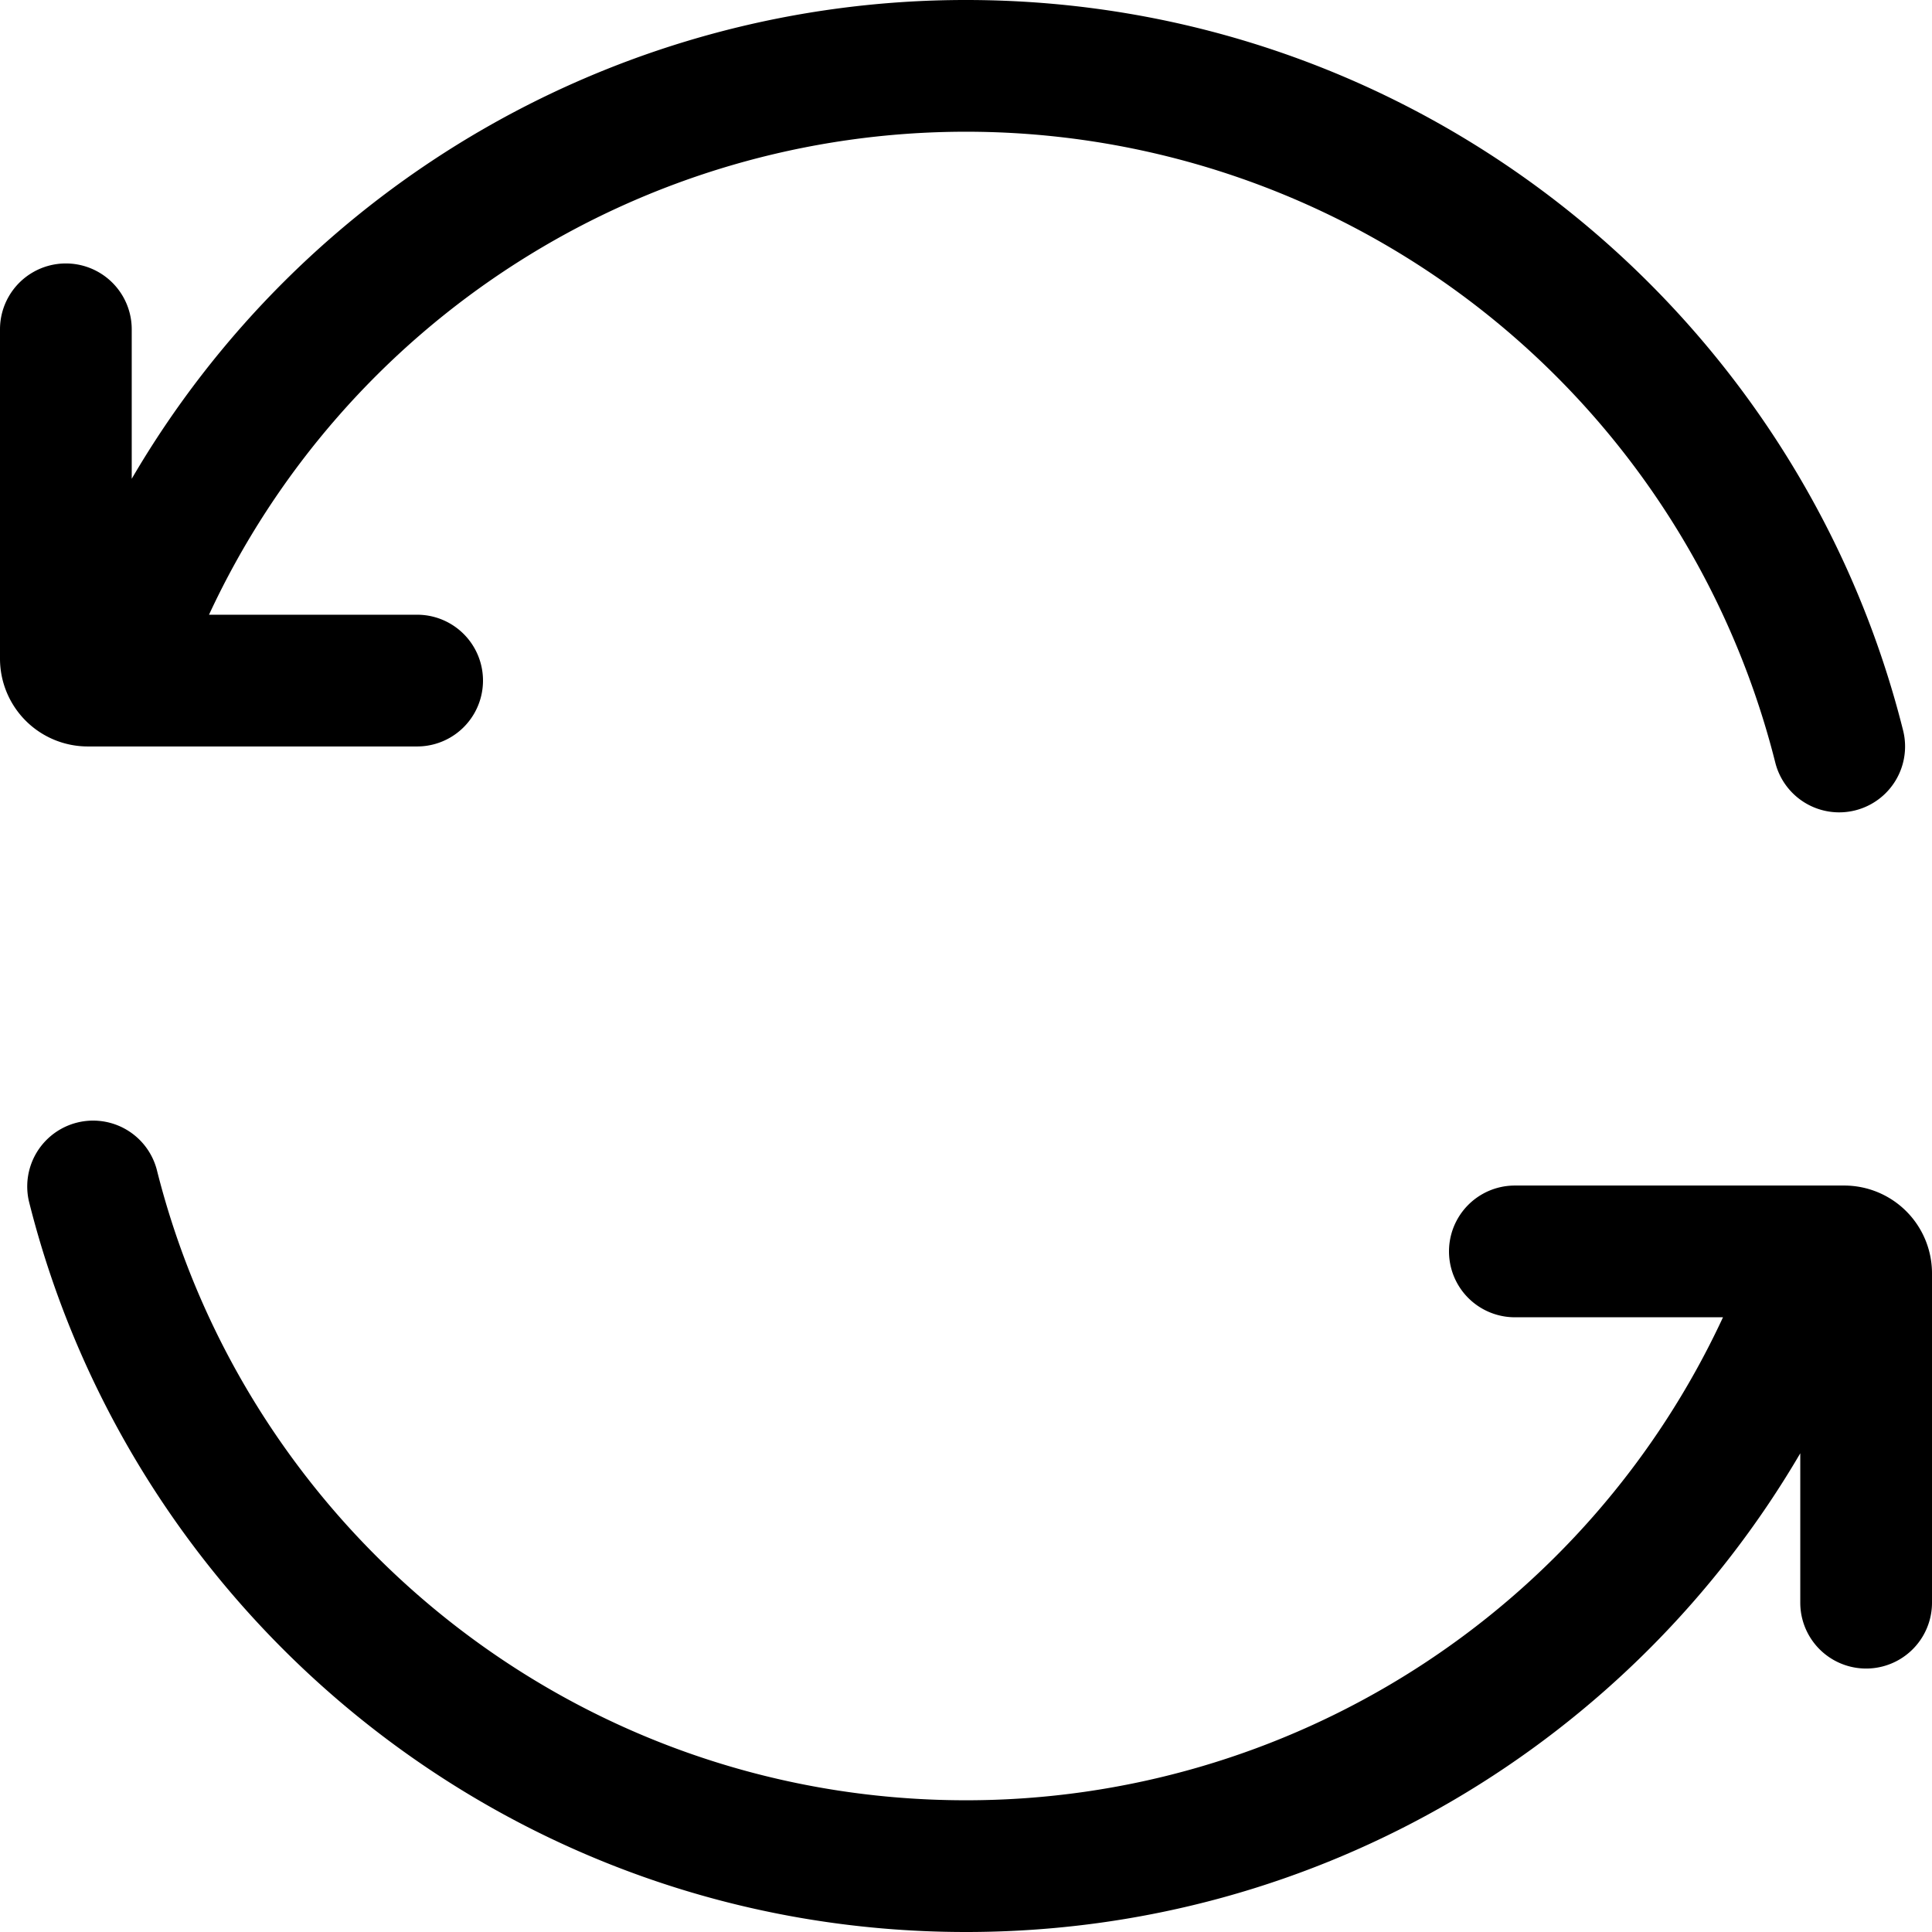 <?xml version="1.0" encoding="UTF-8" standalone="no"?>
<!-- Uploaded to: SVG Repo, www.svgrepo.com, Generator: SVG Repo Mixer Tools -->

<svg
   fill="#000000"
   width="733.333"
   height="733.333"
   viewBox="0 0 22 22"
   version="1.1"
   id="svg1"
   sodipodi:docname="refresh.svg"
   inkscape:version="1.3.2 (091e20ef0f, 2023-11-25)"
   xmlns:inkscape="http://www.inkscape.org/namespaces/inkscape"
   xmlns:sodipodi="http://sodipodi.sourceforge.net/DTD/sodipodi-0.dtd"
   xmlns="http://www.w3.org/2000/svg"
   xmlns:svg="http://www.w3.org/2000/svg">
  <defs
     id="defs1" />
  <sodipodi:namedview
     id="namedview1"
     pagecolor="#ffffff"
     bordercolor="#000000"
     borderopacity="0.25"
     inkscape:showpageshadow="2"
     inkscape:pageopacity="0.0"
     inkscape:pagecheckerboard="0"
     inkscape:deskcolor="#d1d1d1"
     inkscape:zoom="1.03625"
     inkscape:cx="366.22437"
     inkscape:cy="366.22437"
     inkscape:window-width="1920"
     inkscape:window-height="1011"
     inkscape:window-x="0"
     inkscape:window-y="0"
     inkscape:window-maximized="1"
     inkscape:current-layer="svg1" />
  <path
     d="m 2.38,7 a 9.502,9.502 0 0 1 8.62,-5.5 9.502,9.502 0 0 1 9.215,7.182 0.75,0.75 0 1 0 1.456,-0.364 C 20.473,3.539 16.15,9.0658035e-7 11,9.0658035e-7 A 10.995,10.995 0 0 0 1.5,5.452 v -1.702 a 0.75,0.75 0 0 0 -1.5,0 v 3.75 a 1,1 0 0 0 1,1 h 3.75 a 0.75,0.75 0 0 0 0,-1.5 z M 1.785,13.318 a 0.75,0.75 0 0 0 -1.455,0.364 c 1.197,4.779 5.52,8.318 10.67,8.318 4.052,0 7.592,-2.191 9.5,-5.451 v 1.701 a 0.75,0.75 0 0 0 1.5,0 v -3.75 a 1,1 0 0 0 -1,-1 h -3.75 a 0.75,0.75 0 0 0 0,1.5 h 2.37 a 9.502,9.502 0 0 1 -8.62,5.5 c -4.446,0 -8.181,-3.055 -9.215,-7.182 z"
     id="path1" />
</svg>
